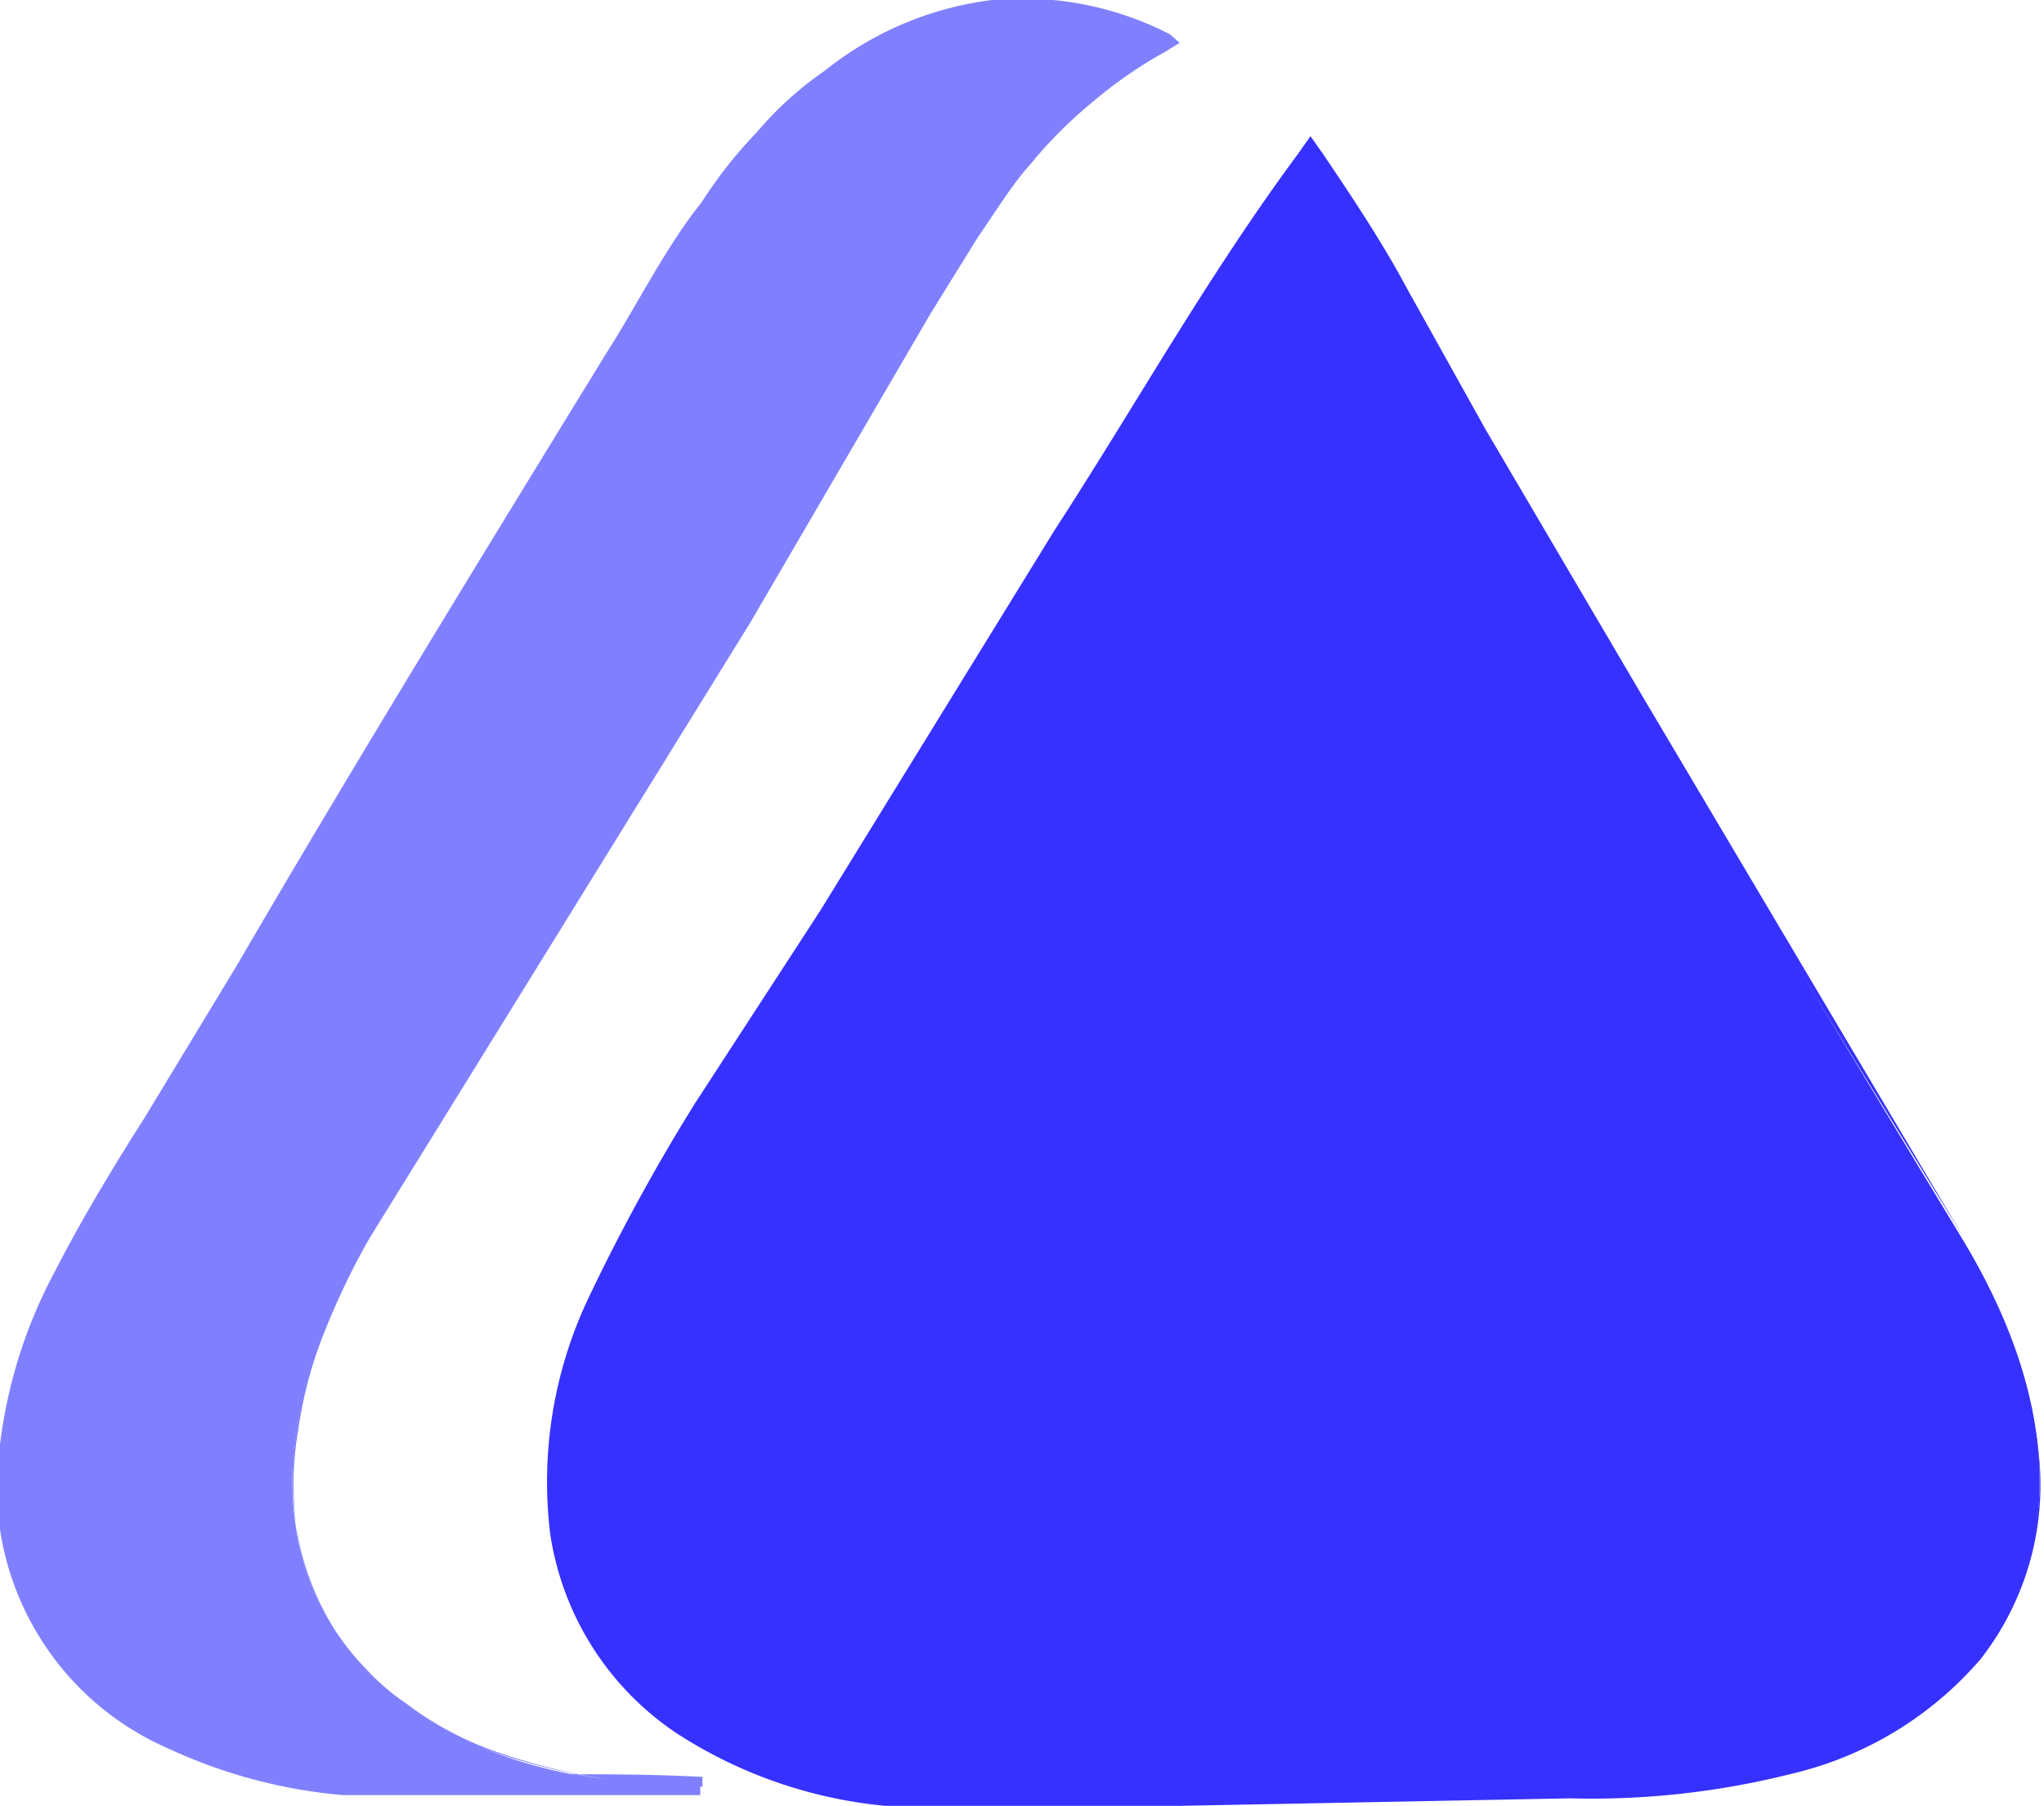 <svg xmlns="http://www.w3.org/2000/svg" width="19.06" height="16.84" viewBox="0 0 19.06 16.84"><defs><style>.cls-1{fill:#3631ff;}.cls-2{fill:#8080ff;}</style></defs><title>Asset 12</title><g id="Layer_2" data-name="Layer 2"><g id="Layer_1-2" data-name="Layer 1"><path class="cls-1" d="M18.29,11.54,12.64,2.19a6.15,6.15,0,0,0-.45-.65,5.52,5.52,0,0,0-.46.65L6.09,11.54c-1.7,2.81-.31,5.12,3.09,5.12h6C18.6,16.65,20,14.35,18.29,11.54Z"/><path class="cls-2" d="M3.45,11.54,9.1,2.19A4.66,4.66,0,0,1,10.87.42C9.36-.36,7.65.23,6.46,2.19L.82,11.54c-1.7,2.81-.31,5.12,3.09,5.12H6.54C3.15,16.65,1.75,14.35,3.45,11.54Z"/><path class="cls-1" d="M18.31,11.54l-3.07-5L13.69,4.07l-.78-1.24a14.31,14.31,0,0,0-.82-1.2h.24C11.58,2.74,10.93,4,10.22,5.19L8.1,8.76,7,10.55c-.35.61-.74,1.17-1,1.78a3.43,3.43,0,0,0-.33,1.86,2.21,2.21,0,0,0,1,1.55,4,4,0,0,0,1.82.67c.66.08,1.36.07,2.05.09l4.16.08a7.48,7.48,0,0,0,2-.14,3.2,3.2,0,0,0,1.74-1A2.6,2.6,0,0,0,19,13.48,4.92,4.92,0,0,0,18.31,11.54Zm0,0A4.93,4.93,0,0,1,19,13.47a2.64,2.64,0,0,1-.53,2,3.32,3.32,0,0,1-1.76,1.07,7.61,7.61,0,0,1-2.07.23l-4.16.08c-.69,0-1.38.05-2.1,0a4.32,4.32,0,0,1-2.06-.68,2.72,2.72,0,0,1-1.19-1.87,4,4,0,0,1,.35-2.18,18.33,18.33,0,0,1,1-1.83L7.65,8.49,9.83,4.95c.76-1.17,1.42-2.36,2.27-3.51l.12-.17.12.17c.27.4.55.82.78,1.25L13.85,4,15.32,6.5Z"/><path class="cls-2" d="M3.45,11.54,6.9,5.76,8.62,2.87a12,12,0,0,1,.92-1.41,4.27,4.27,0,0,1,.59-.61,4.27,4.27,0,0,1,.7-.5V.49A2.88,2.88,0,0,0,9.27.2,2.93,2.93,0,0,0,7.81.82a3,3,0,0,0-.59.55,4,4,0,0,0-.5.64c-.31.45-.57.94-.86,1.41C4.72,5.33,3.59,7.23,2.42,9.12l-.87,1.42C1.27,11,1,11.46.71,12a4.38,4.38,0,0,0-.5,1.53A2.61,2.61,0,0,0,.49,15a3.44,3.44,0,0,0,2.74,1.51c1.09.08,2.21,0,3.32.06v.09a5.82,5.82,0,0,1-1.91-.32,3.07,3.07,0,0,1-.86-.46,2.13,2.13,0,0,1-.37-.32,2.42,2.42,0,0,1-.3-.38,2.49,2.49,0,0,1-.34-.91,2.93,2.93,0,0,1,0-1A3.9,3.9,0,0,1,3,12.4,6.68,6.68,0,0,1,3.45,11.54Zm0,0a6.75,6.75,0,0,0-.42.87,3.9,3.9,0,0,0-.25.93,2.93,2.93,0,0,0,0,1,2.44,2.44,0,0,0,.35.89,2.36,2.36,0,0,0,.3.37,2.07,2.07,0,0,0,.36.31,3,3,0,0,0,.85.44,5.72,5.72,0,0,0,1.89.3v.09c-1.11,0-2.21,0-3.33,0a4.84,4.84,0,0,1-1.62-.43A2.66,2.66,0,0,1,0,13.47a4.58,4.58,0,0,1,.51-1.61c.25-.49.56-1,.84-1.44L2.21,9C3.33,7.08,4.49,5.19,5.65,3.3c.3-.47.56-1,.89-1.41a4.22,4.22,0,0,1,.52-.66A3.22,3.22,0,0,1,7.69.66,3.11,3.11,0,0,1,9.25,0a3,3,0,0,1,1.66.32L11,.4l-.13.08a4.12,4.12,0,0,0-.68.47,4.13,4.13,0,0,0-.58.58c-.18.2-.33.45-.49.68l-.44.71L7,5.8Z"/></g></g></svg>